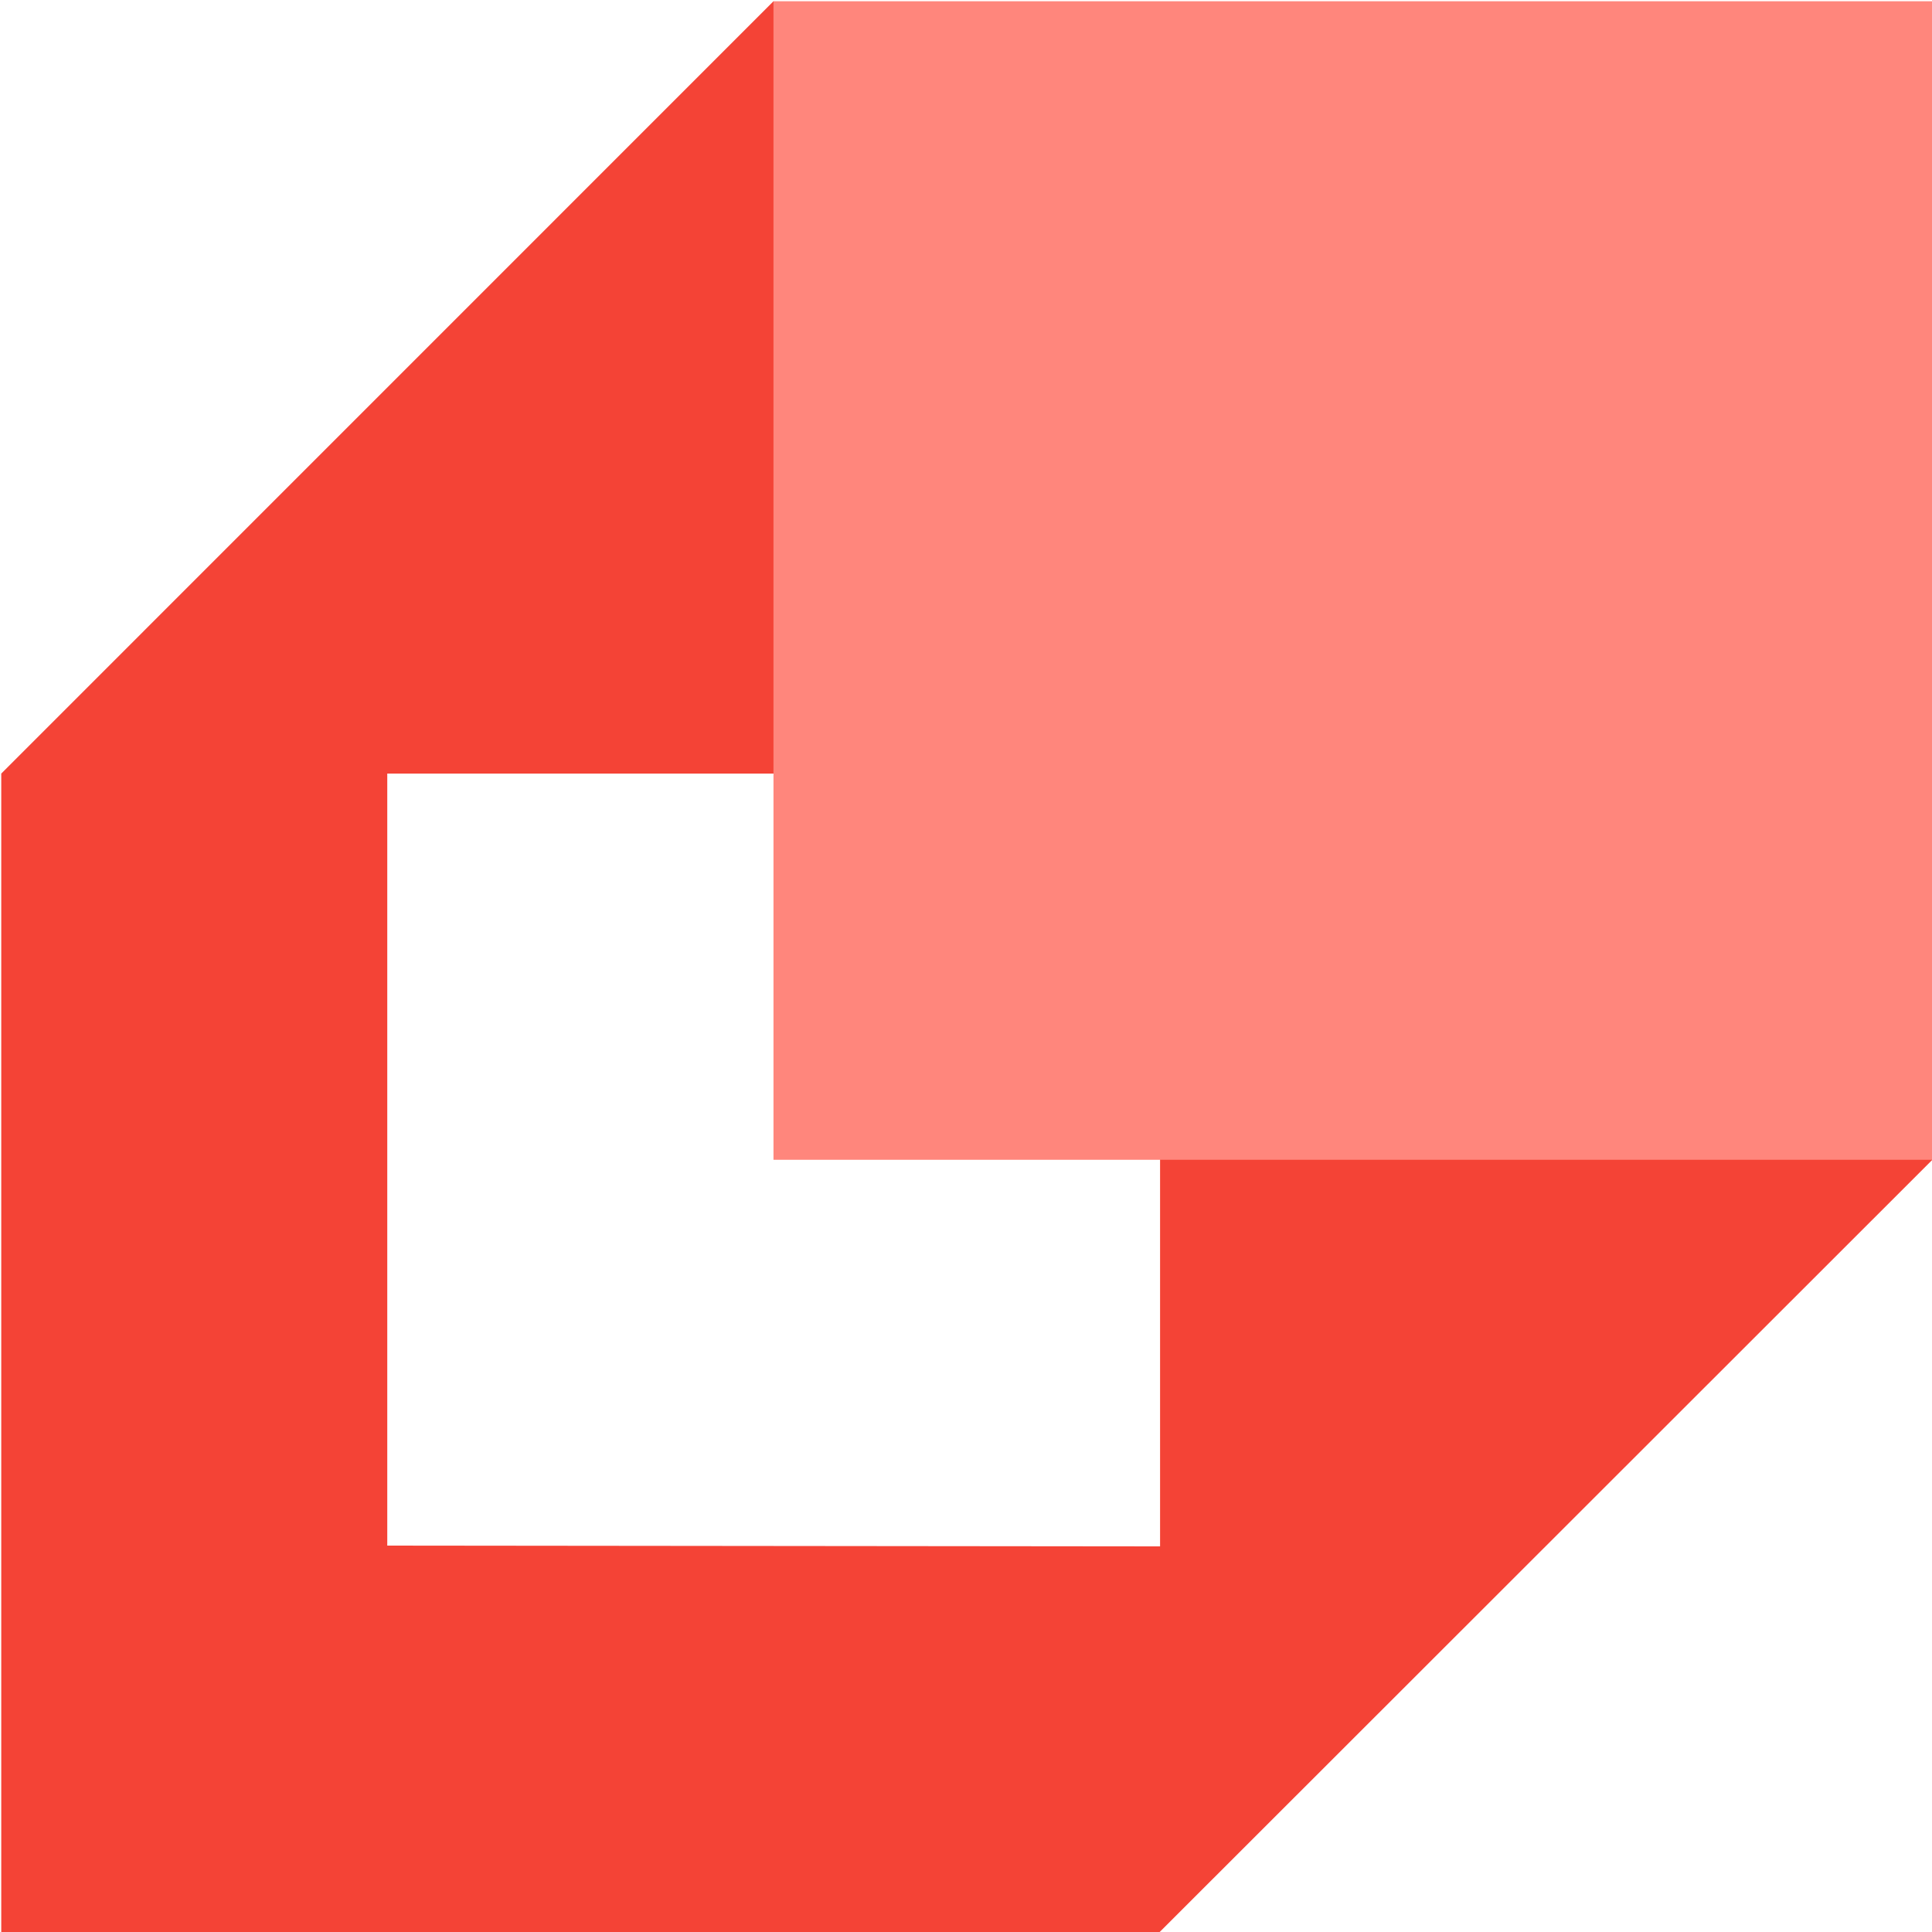 <svg id="Ebene_1" data-name="Ebene 1" xmlns="http://www.w3.org/2000/svg" viewBox="0 0 200 200"><defs><style>.cls-1{fill:#f44336;}.cls-2{fill:#ff867c;}</style></defs><title>Courses &amp;amp; Tecahing</title><path class="cls-1" d="M80.07.13.13,80.08V200H120.05l80-79.95ZM40.09,160V80.08h80v80Z"/><rect class="cls-2" x="80.07" y="0.13" width="119.93" height="119.93"/></svg>